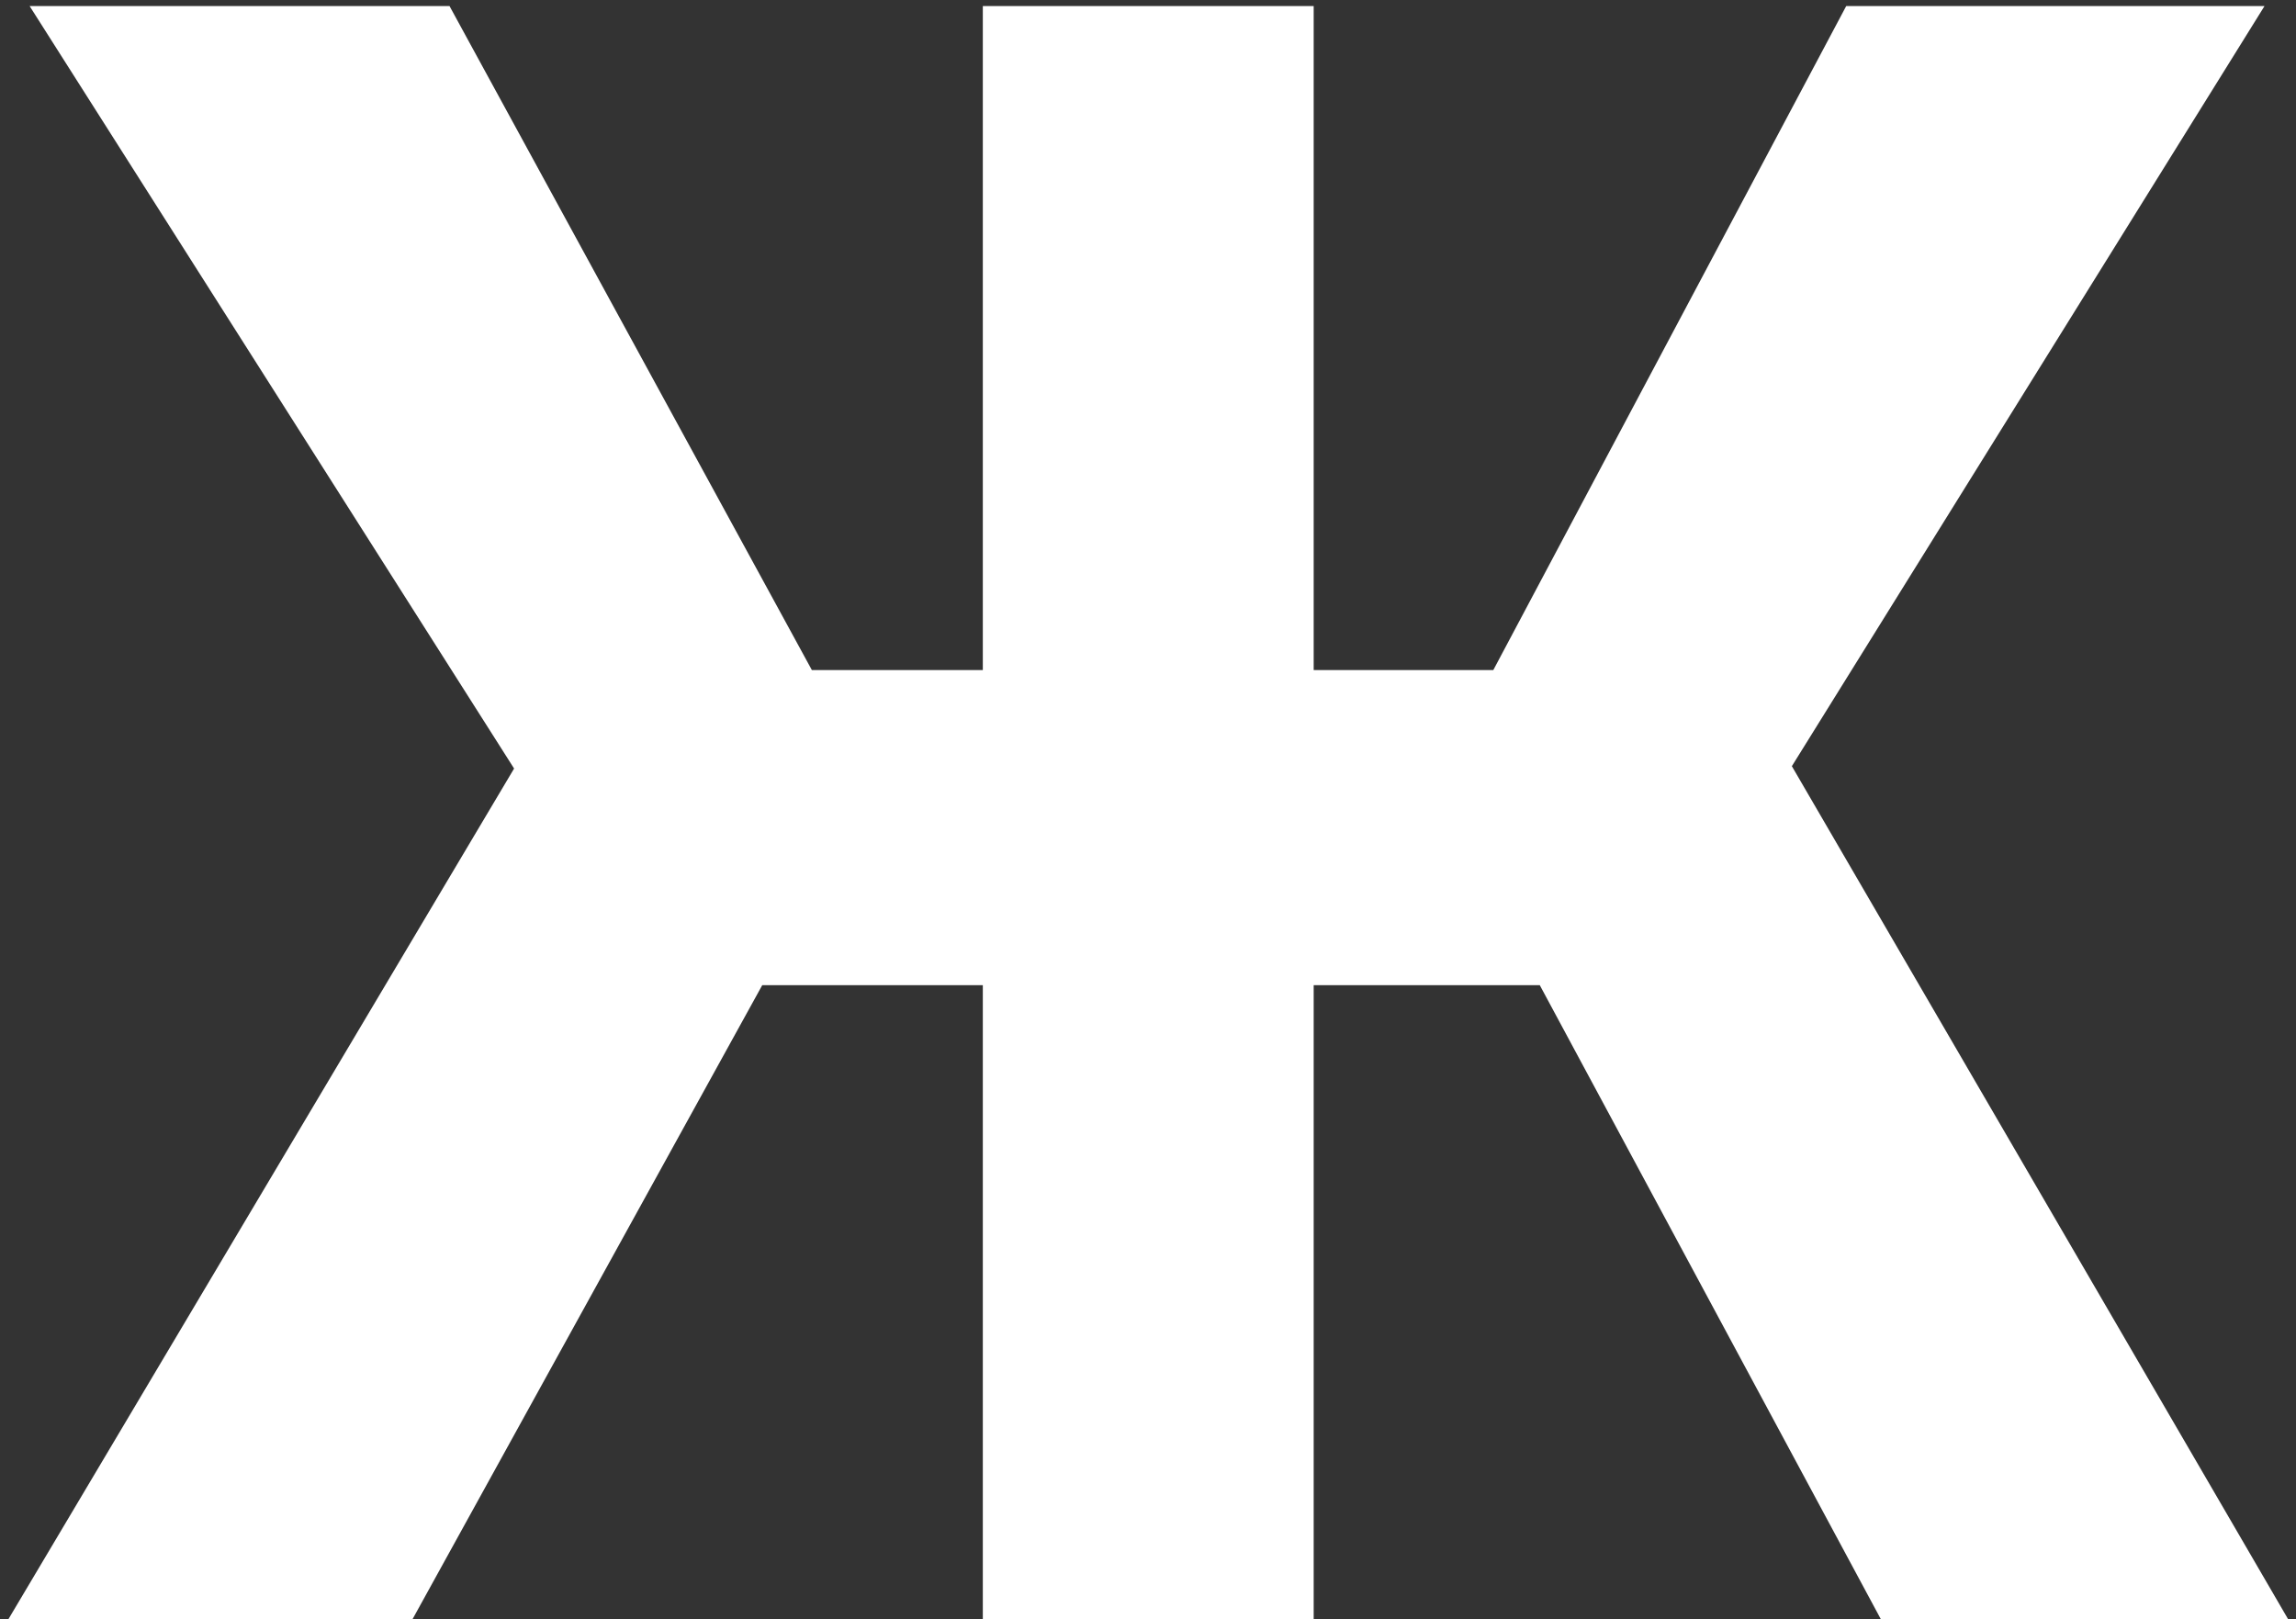 <svg width="207" height="146" viewBox="0 0 207 146" fill="none" xmlns="http://www.w3.org/2000/svg">
<rect x="0" y="0" width="207" height="146" fill="#333333" stroke="none"/>
<path d="M118.437 0.545V146H88.608V0.545H118.437ZM0.753 146L46.349 69.295L2.67 0.545H40.526L73.196 60.418H134.631L166.449 0.545H204.162L161.548 69.082L206.293 146H169.574L138.821 88.827H68.722L37.188 146H0.753Z" fill="white"/>
</svg>
